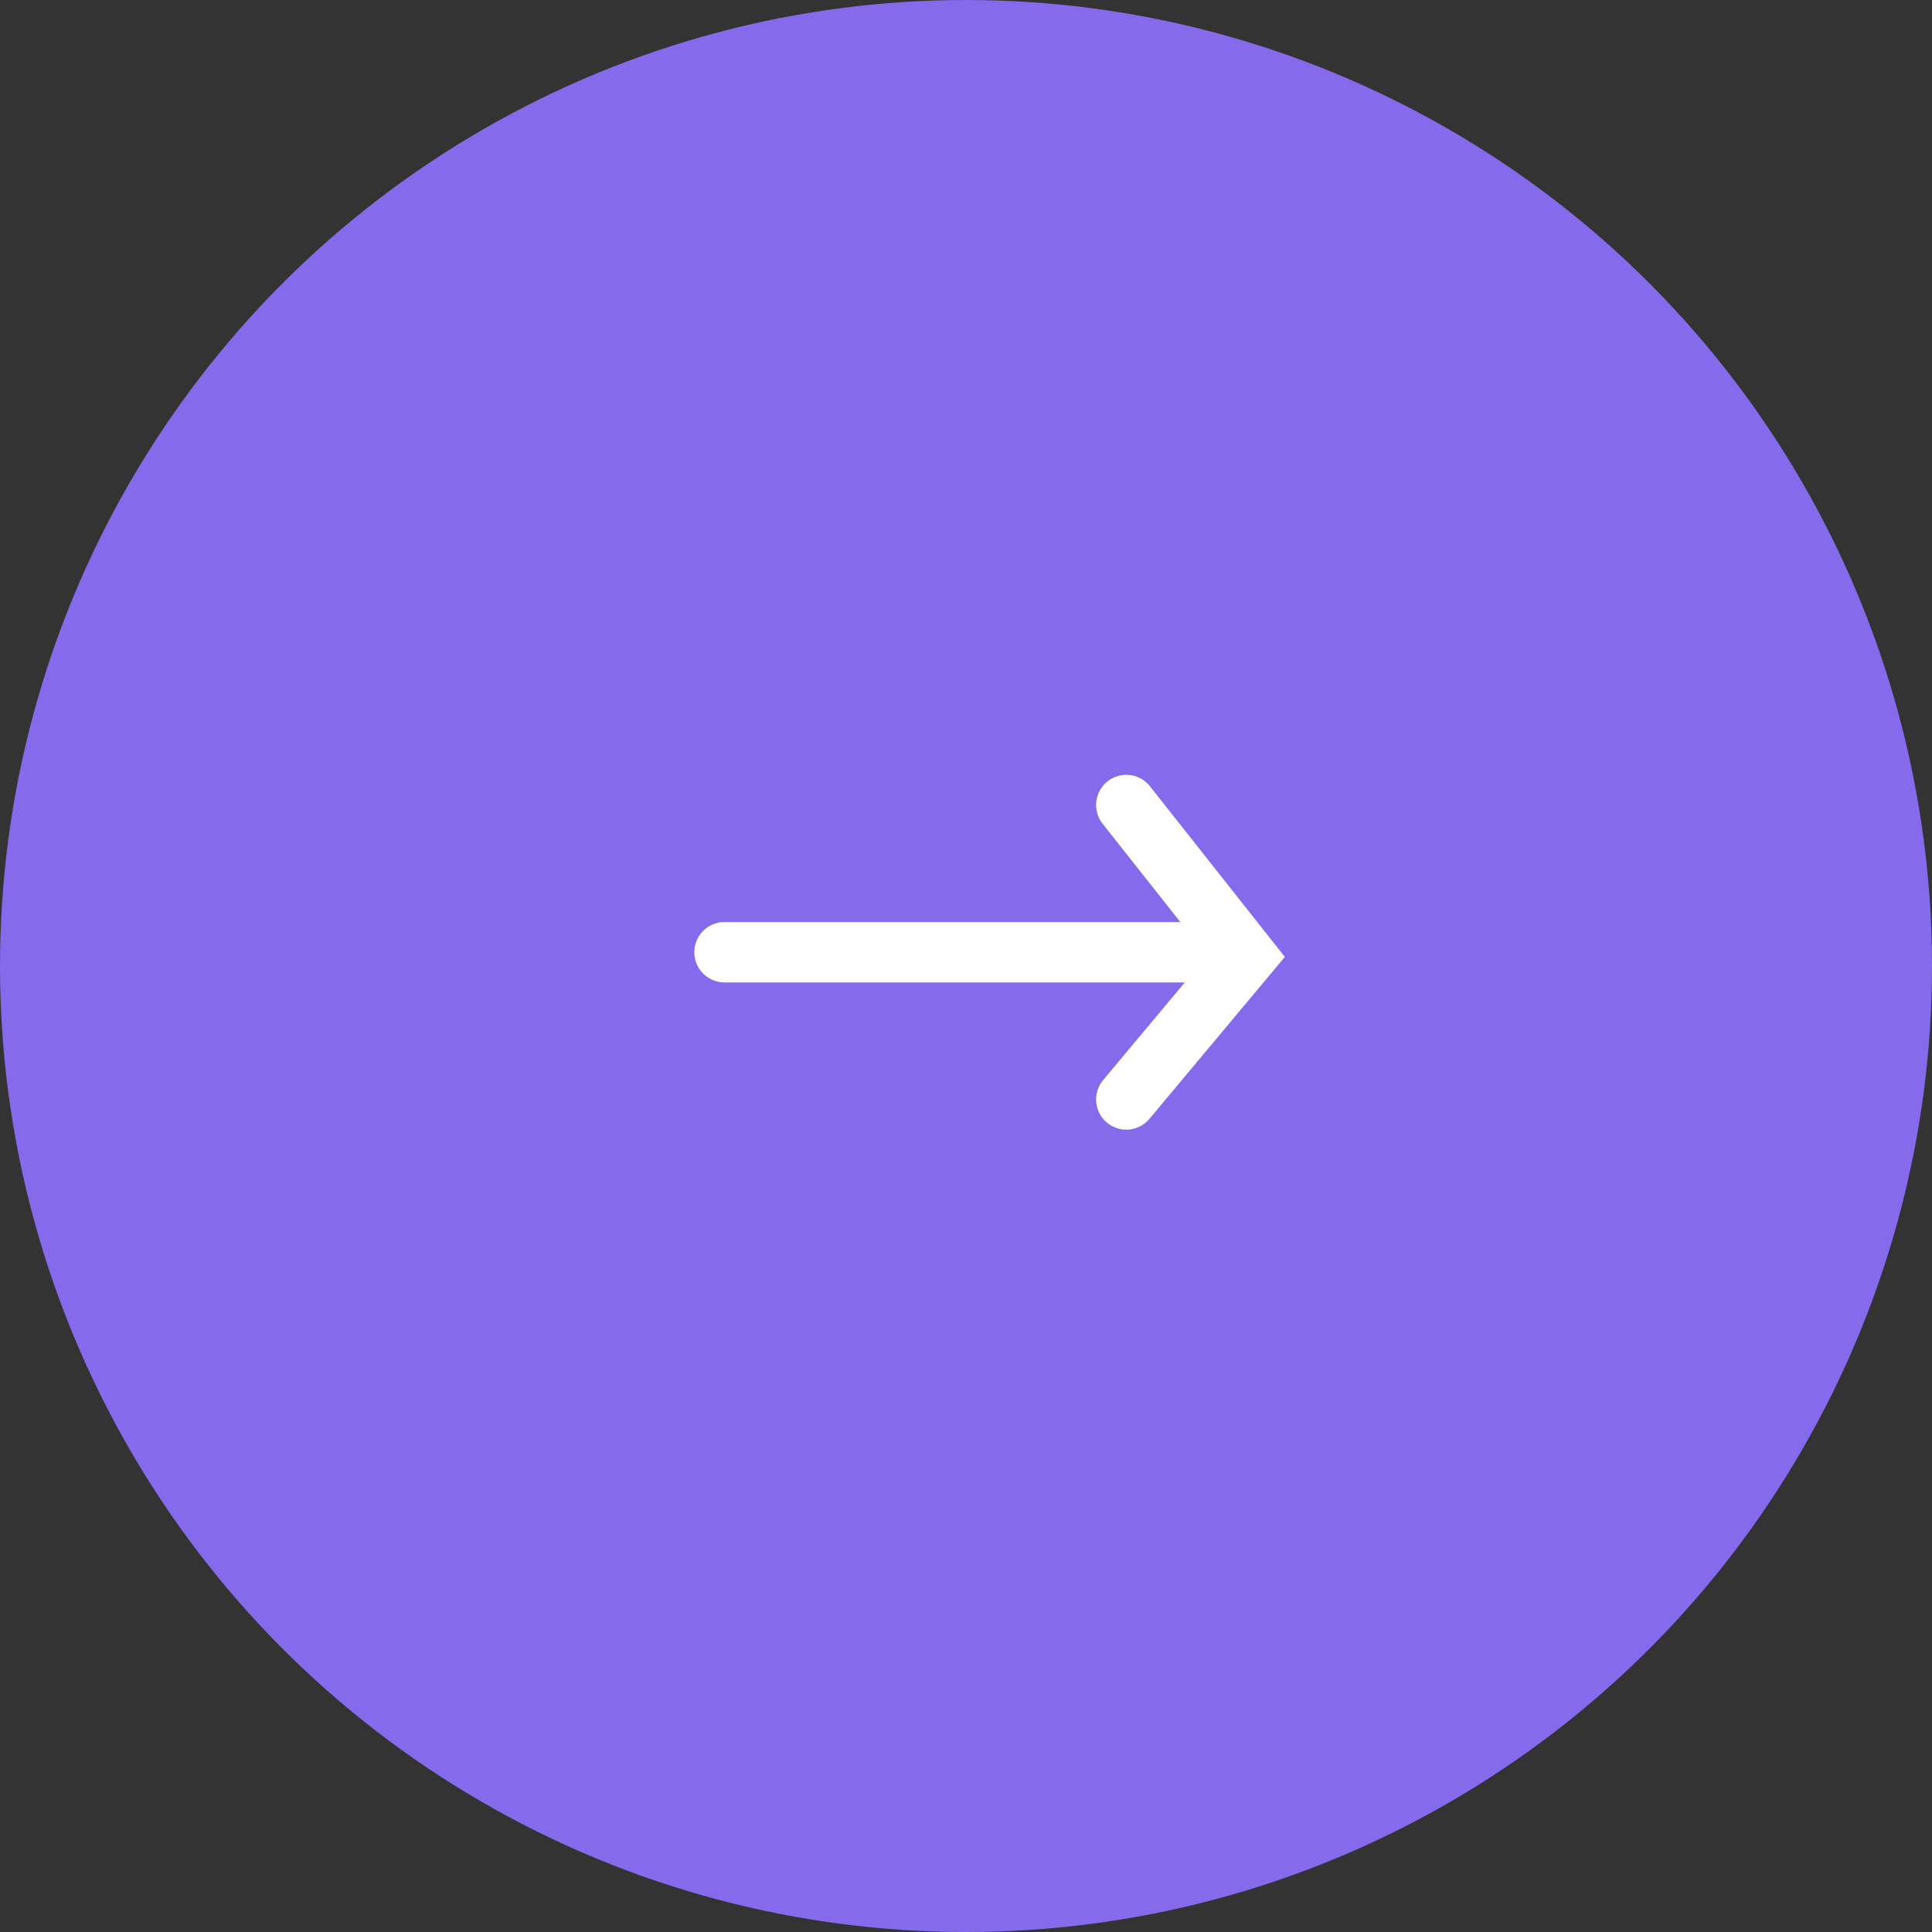<svg xmlns="http://www.w3.org/2000/svg" width="48" height="48" viewBox="0 0 48 48">
  <rect x="0" y="0" width="48" height="48" fill="#333333" stroke="none"/>
  <g id="Group_6444" data-name="Group 6444" transform="translate(-6003 72)">
    <circle id="Ellipse_17" data-name="Ellipse 17" cx="24" cy="24" r="24" transform="translate(6003 -72)" fill="#856aeb"/>
    <g id="Group_23" data-name="Group 23" transform="translate(6024 -52)">
      <line id="Line_1" data-name="Line 1" x2="12.478" transform="translate(-3 3.658)" fill="none" stroke="#fff" stroke-linecap="round" stroke-width="1.5"/>
      <path id="Path_6" data-name="Path 6" d="M2498.748,532.737l2.973,3.761-2.973,3.555" transform="translate(-2491.766 -532.737)" fill="none" stroke="#fff" stroke-linecap="round" stroke-width="1.5"/>
    </g>
  </g>
</svg>

